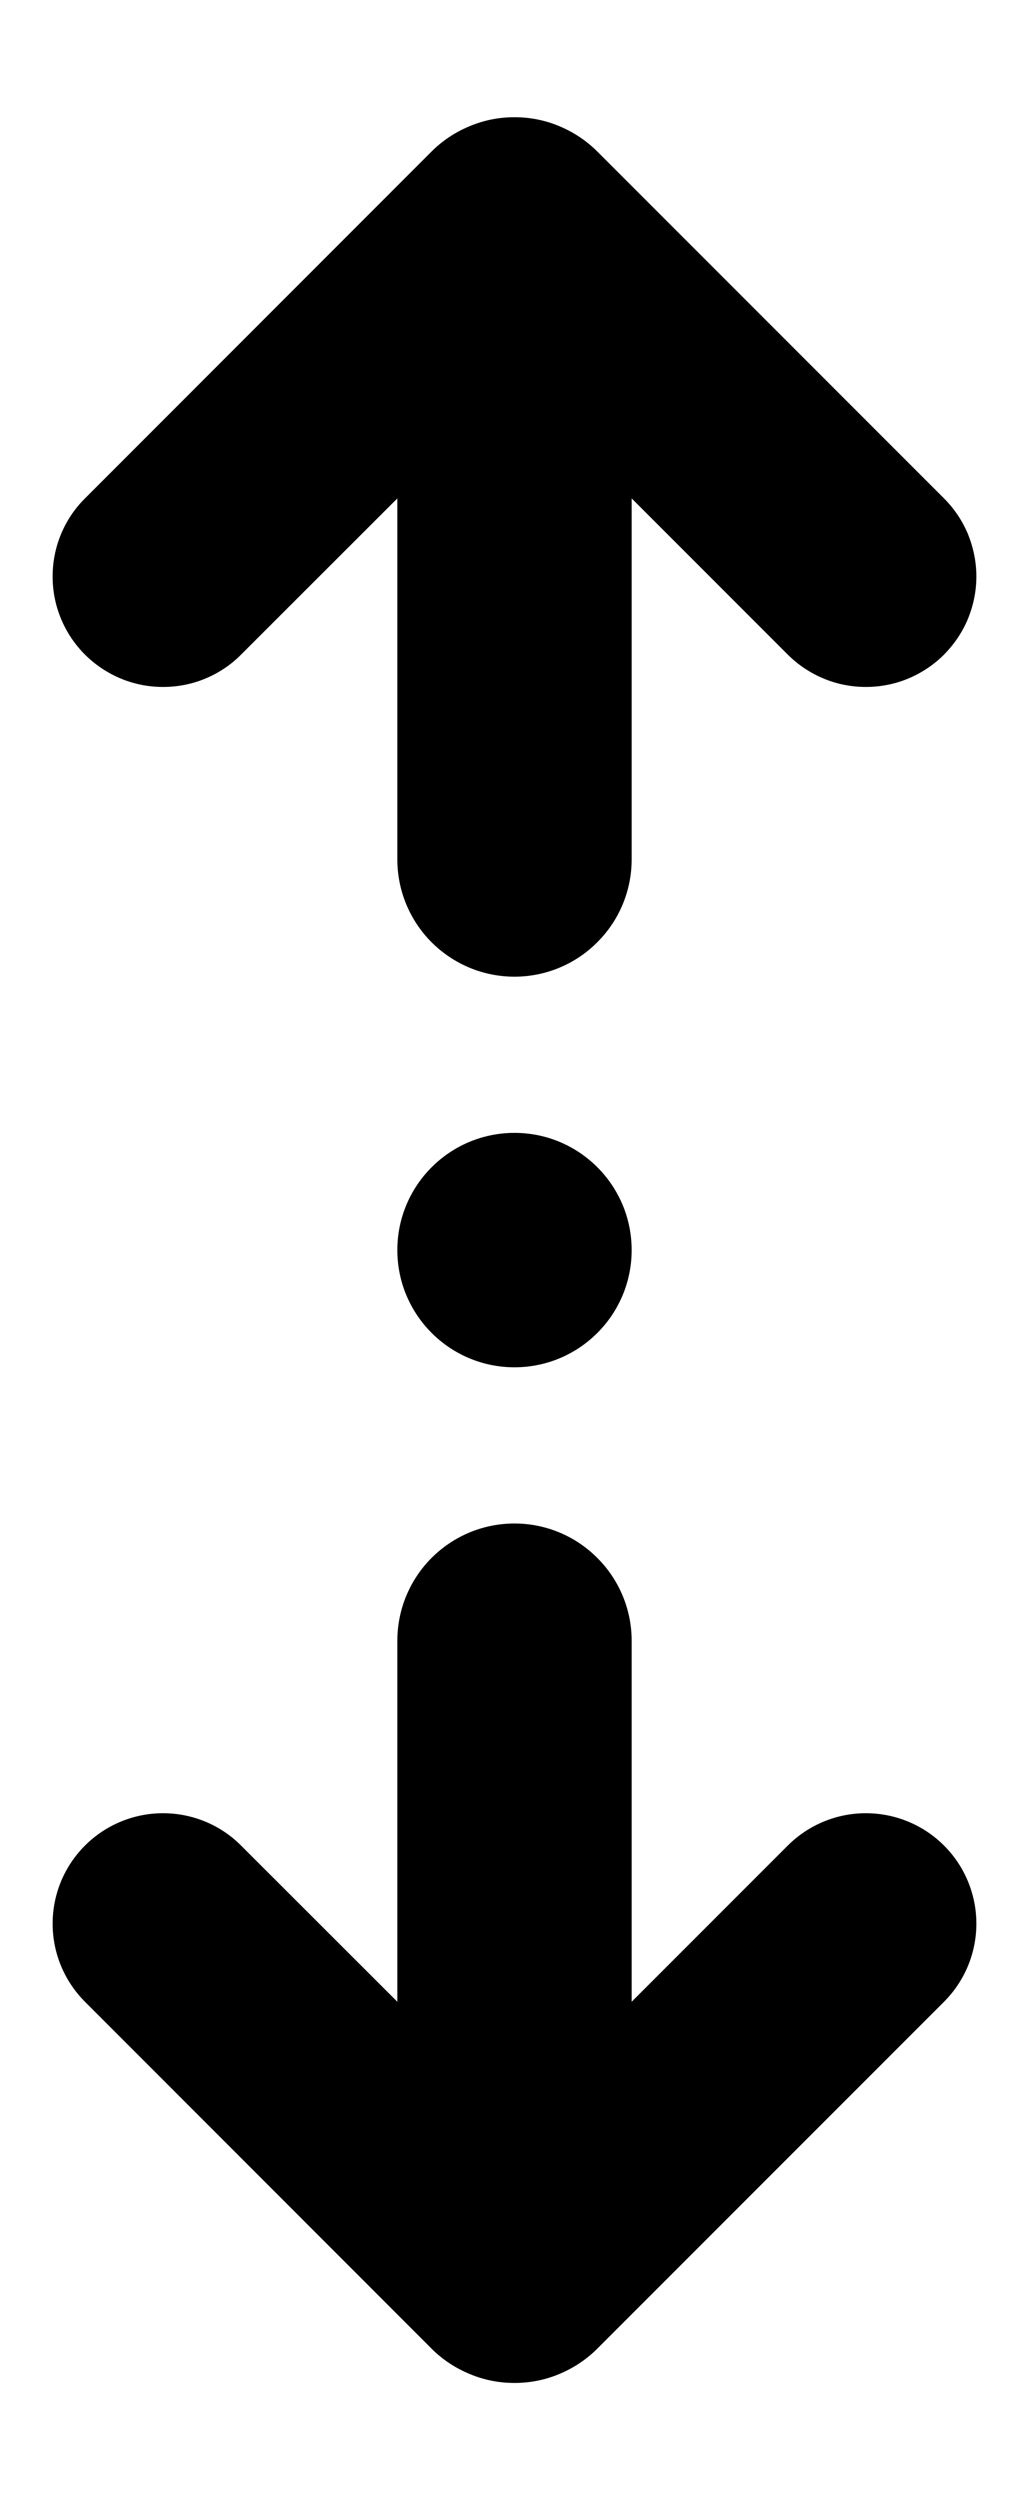 <svg width="7" height="17" viewBox="0 0 7 17" fill="none" xmlns="http://www.w3.org/2000/svg">
<path d="M3.5 9.297C3.94 9.297 4.297 8.94 4.297 8.5C4.297 8.06 3.94 7.703 3.5 7.703C3.06 7.703 2.703 8.06 2.703 8.5C2.703 8.94 3.06 9.297 3.5 9.297Z" fill="black"/>
<path d="M5.359 12.549L4.297 13.611V11.156C4.297 10.945 4.213 10.742 4.063 10.593C3.914 10.443 3.711 10.359 3.5 10.359C3.288 10.359 3.086 10.443 2.936 10.593C2.787 10.742 2.703 10.945 2.703 11.156V13.611L1.64 12.549C1.5 12.408 1.308 12.329 1.109 12.329C0.91 12.329 0.719 12.408 0.578 12.549C0.437 12.69 0.358 12.881 0.358 13.08C0.358 13.279 0.437 13.47 0.578 13.611L2.936 15.97C3.01 16.044 3.098 16.102 3.195 16.142C3.292 16.183 3.395 16.203 3.5 16.203C3.604 16.203 3.708 16.183 3.805 16.142C3.901 16.102 3.989 16.044 4.063 15.97L6.422 13.611C6.563 13.47 6.642 13.279 6.642 13.08C6.642 12.881 6.563 12.69 6.422 12.549C6.281 12.408 6.09 12.329 5.89 12.329C5.691 12.329 5.5 12.408 5.359 12.549Z" fill="black"/>
<path d="M0.578 4.451C0.648 4.521 0.731 4.576 0.822 4.614C0.913 4.652 1.011 4.671 1.109 4.671C1.208 4.671 1.306 4.652 1.397 4.614C1.488 4.576 1.571 4.521 1.64 4.451L2.703 3.389V5.844C2.703 6.055 2.787 6.258 2.936 6.407C3.086 6.557 3.288 6.641 3.5 6.641C3.711 6.641 3.914 6.557 4.063 6.407C4.213 6.258 4.297 6.055 4.297 5.844V3.389L5.359 4.451C5.429 4.521 5.512 4.576 5.603 4.614C5.694 4.652 5.792 4.671 5.89 4.671C5.989 4.671 6.087 4.652 6.178 4.614C6.269 4.576 6.352 4.521 6.422 4.451C6.491 4.381 6.547 4.299 6.585 4.207C6.622 4.116 6.642 4.019 6.642 3.92C6.642 3.821 6.622 3.724 6.585 3.632C6.547 3.541 6.491 3.458 6.422 3.389L4.063 1.03C3.989 0.956 3.901 0.898 3.805 0.858C3.708 0.817 3.604 0.797 3.5 0.797C3.395 0.797 3.292 0.817 3.195 0.858C3.098 0.898 3.01 0.956 2.936 1.03L0.578 3.389C0.508 3.458 0.453 3.541 0.415 3.632C0.377 3.724 0.358 3.821 0.358 3.92C0.358 4.019 0.377 4.116 0.415 4.207C0.453 4.299 0.508 4.381 0.578 4.451Z" fill="black"/>
</svg>
